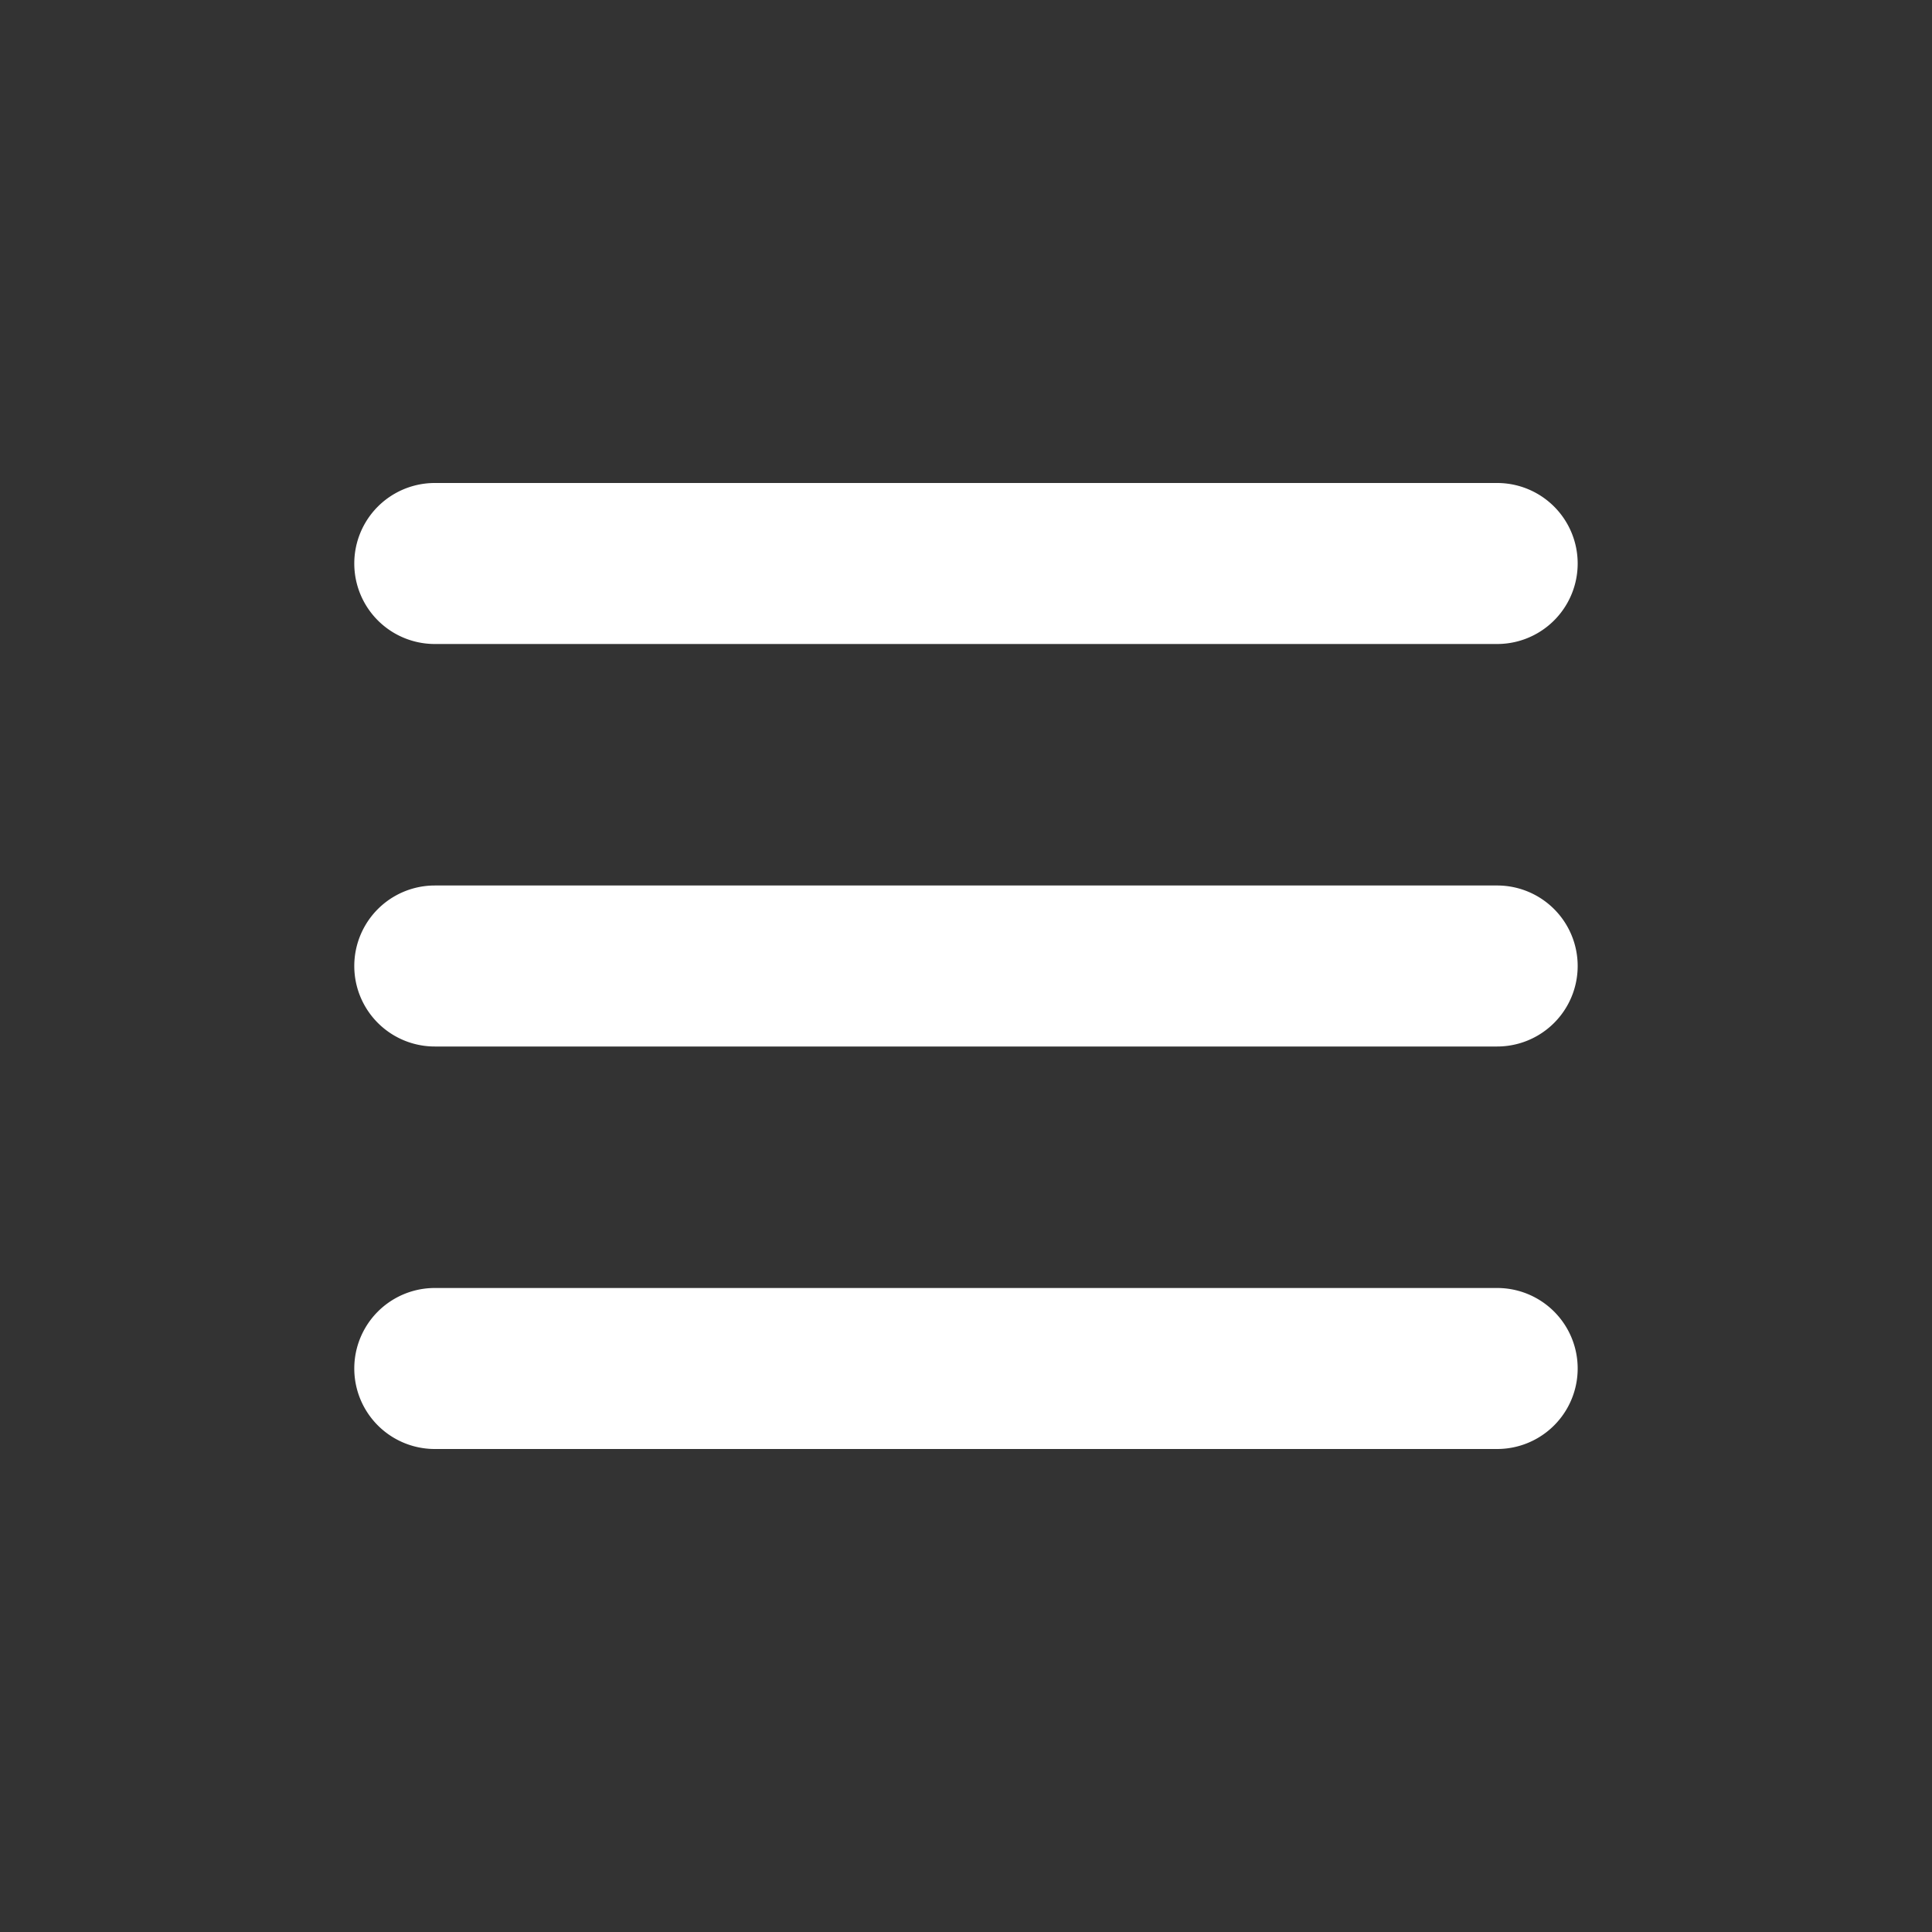 <svg xmlns="http://www.w3.org/2000/svg" width="24" height="24" viewBox="0 0 24 24"><rect x="0" y="0" width="24" height="24" fill="#333333" stroke="none"/><g fill="#FFF"><path d="M18.599 8H5.401a1 1 0 1 1 0-2h13.197a1 1 0 0 1 .001 2zM18.599 13H5.401a1 1 0 1 1 0-2h13.197a1 1 0 1 1 .001 2zM18.599 18H5.401a1 1 0 1 1 0-2h13.197a1 1 0 0 1 .001 2z"/></g></svg>